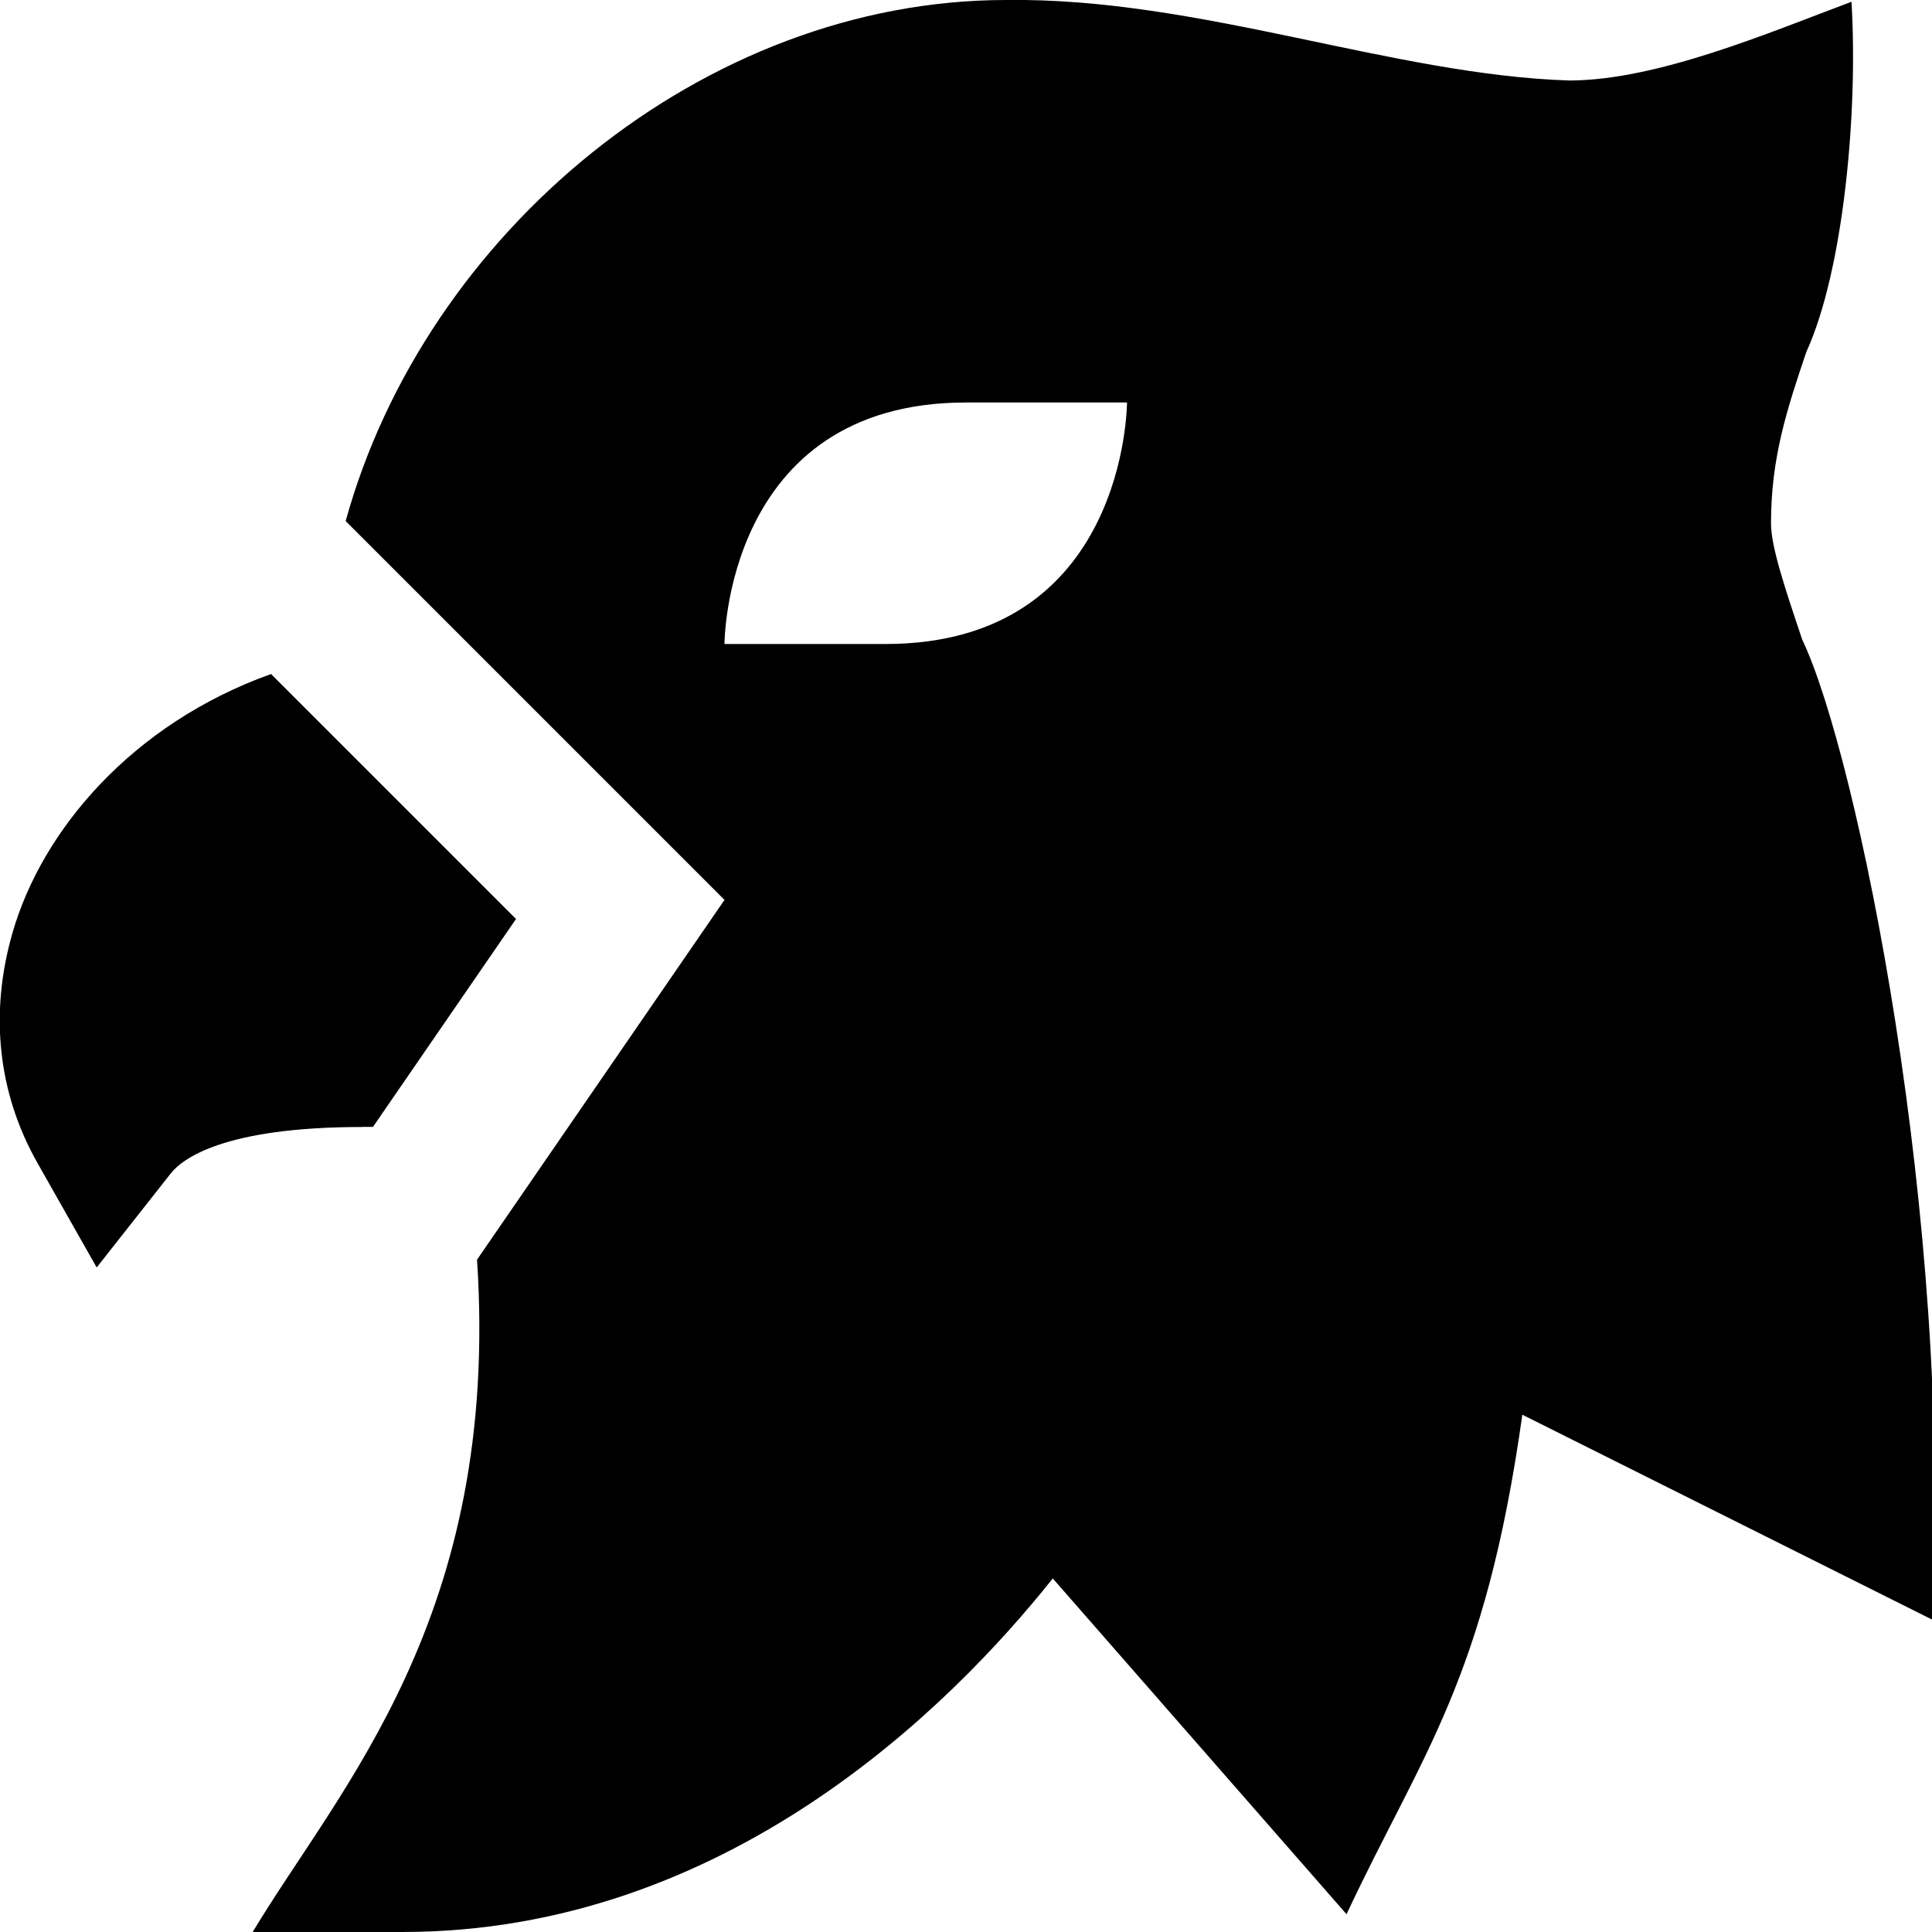 <svg id="Layer_1" viewBox="0 0 24 24" xmlns="http://www.w3.org/2000/svg" data-name="Layer 1"><path d="m22.386 7.94c-.216-.643-.386-1.15-.386-1.44 0-.823.203-1.427.438-2.126.464-1.016.644-2.979.562-4.352-1.027.384-2.405.974-3.5.978-2.195-.067-4.61-1.033-7-1-3.758 0-7.219 2.893-8.206 6.473l4.706 4.706-3.074 4.469c.291 4.442-1.71 6.557-2.787 8.352h1.86c4.006 0 6.802-2.788 8.079-4.392l3.649 4.171c.939-2.003 1.72-2.902 2.184-6.205l5.088 2.544c.266-4.933-.932-10.762-1.614-12.178zm-11.386.06h-2s0-3 3-3h2s0 3-3 3zm-6.5 6c-1.736 0-2.241.402-2.378.576l-.921 1.169-.734-1.295c-.492-.868-.601-1.857-.312-2.861.365-1.273 1.485-2.598 3.212-3.216l3.043 3.043-1.777 2.583h-.132z"/></svg>